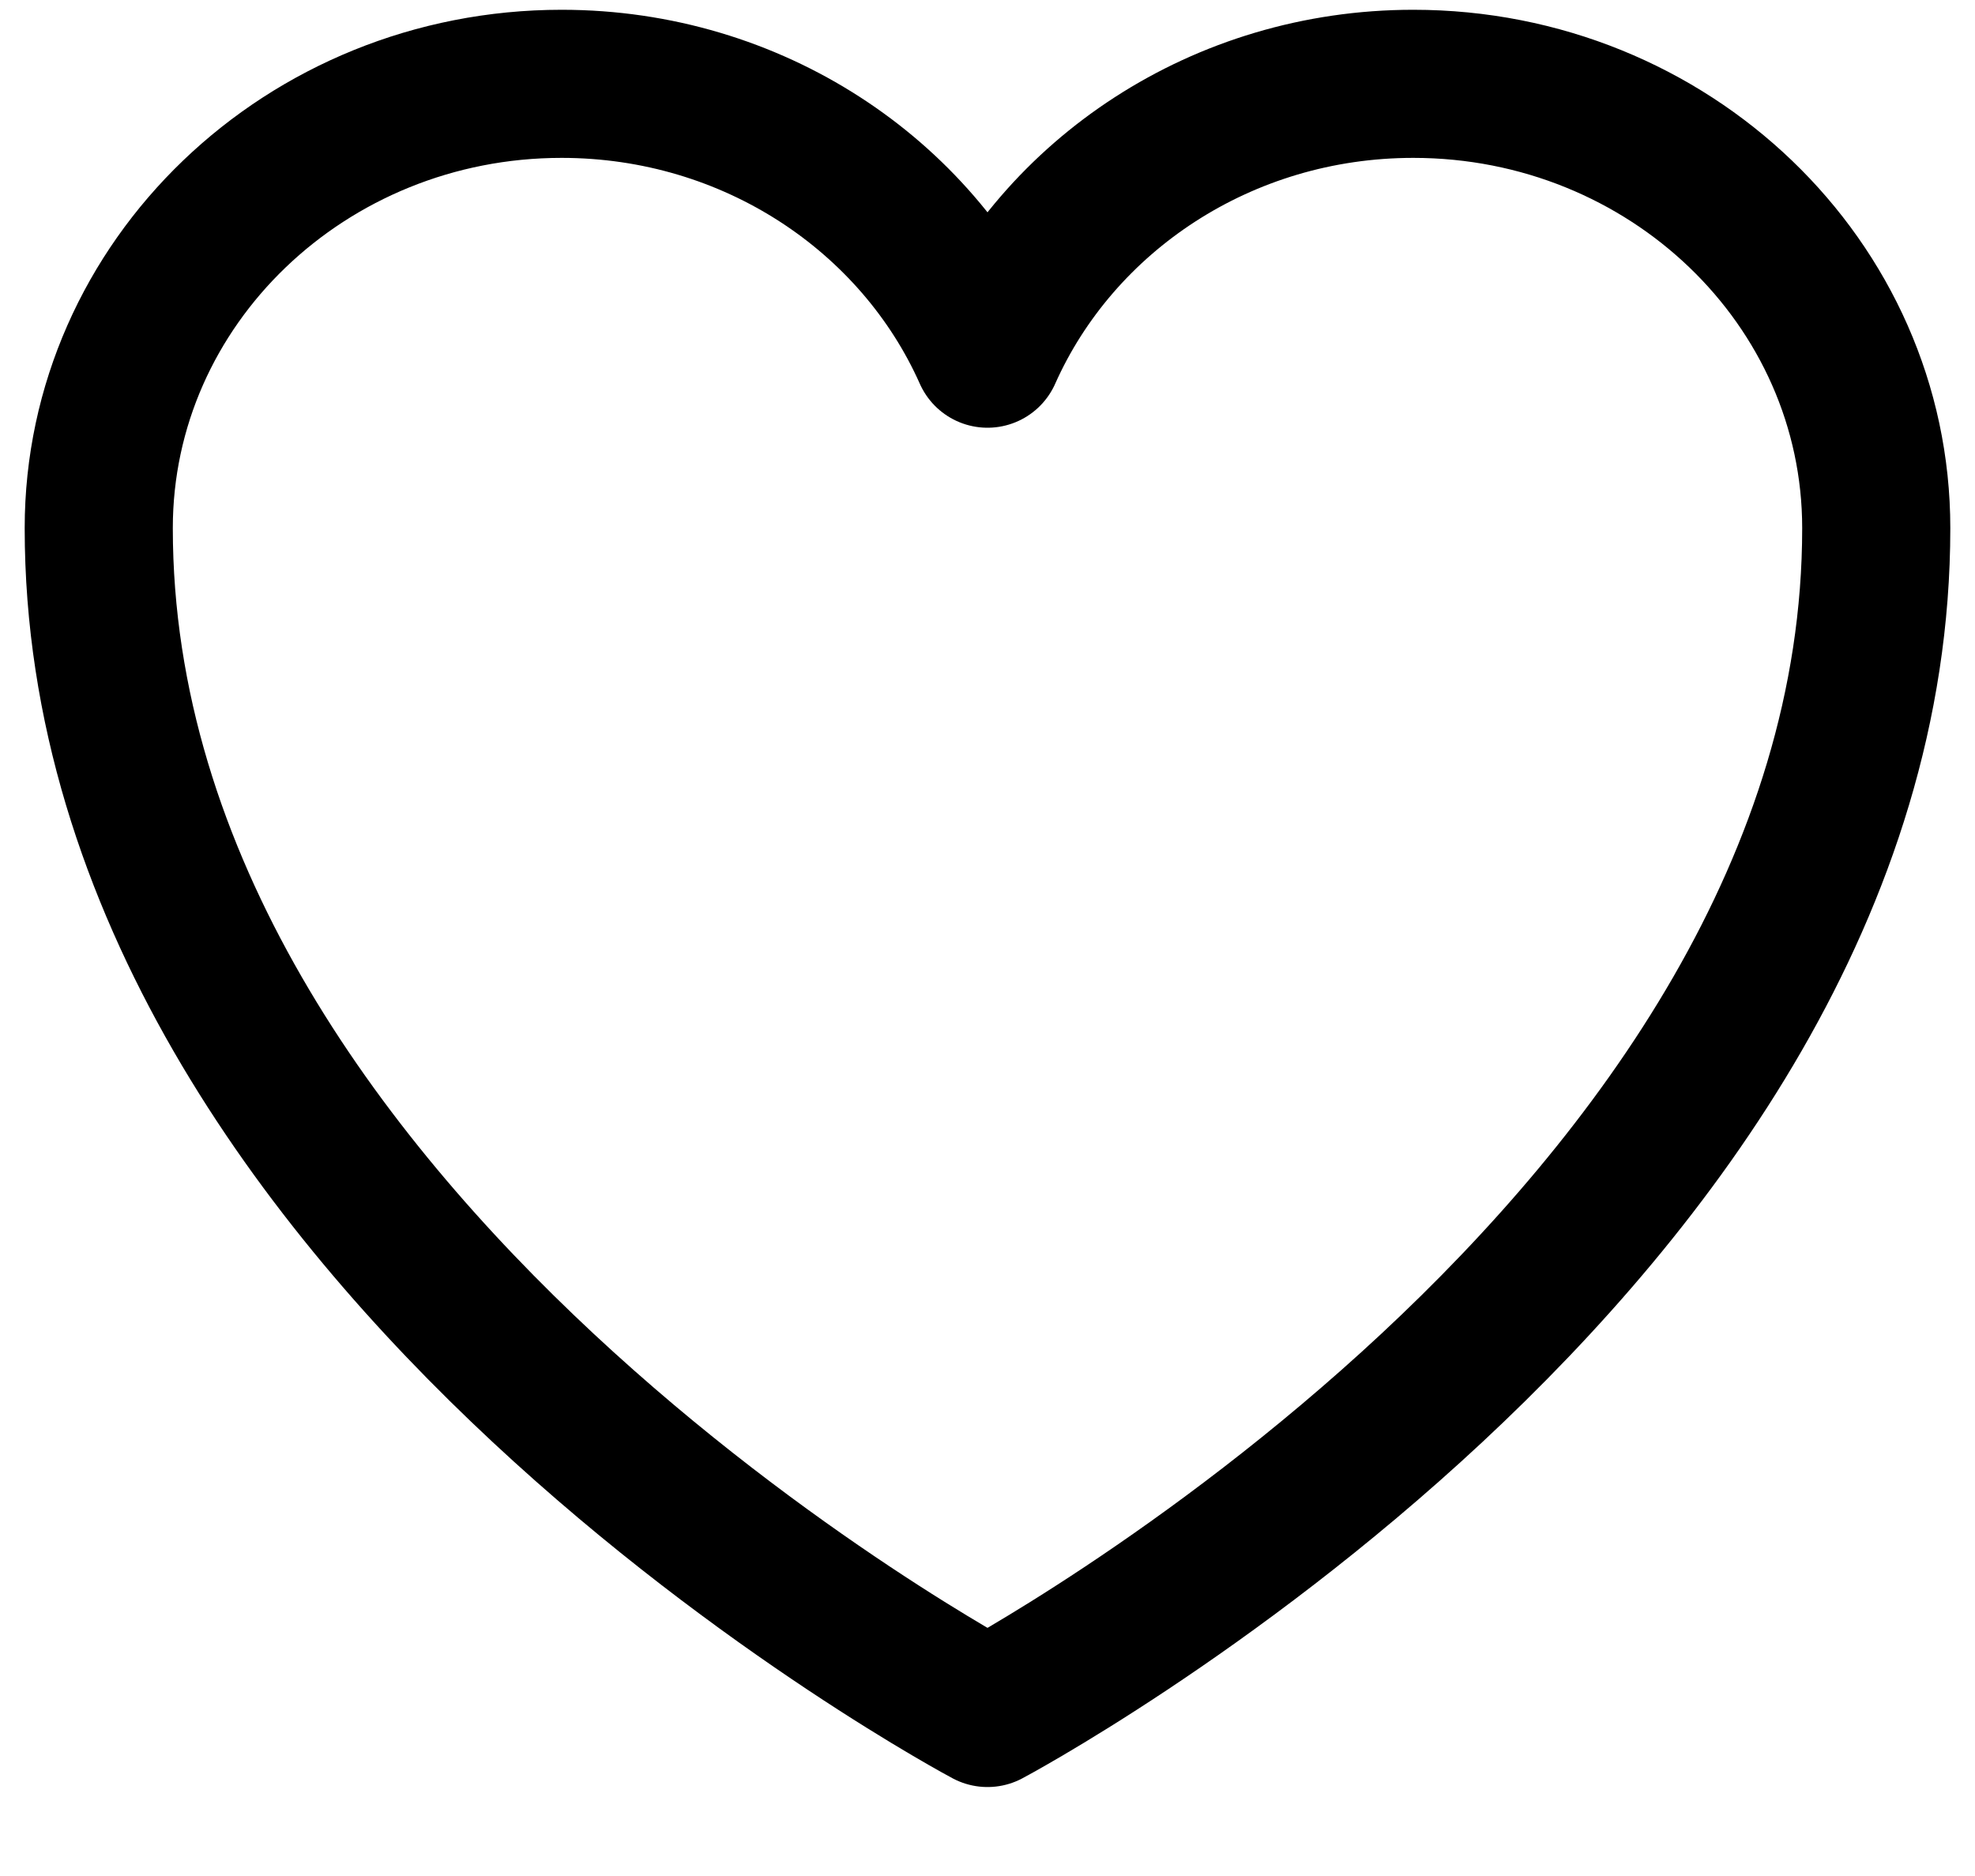 <svg width="20" height="19" viewBox="0 0 20 19" fill="none" xmlns="http://www.w3.org/2000/svg">
<path d="M19 5.349C19 2.864 16.901 0.849 14.312 0.849C12.377 0.849 10.715 1.975 10 3.582C9.285 1.975 7.623 0.849 5.687 0.849C3.1 0.849 1 2.864 1 5.349C1 12.569 10 17.349 10 17.349C10 17.349 19 12.569 19 5.349Z" stroke="black" stroke-width="1.5" stroke-linecap="round" stroke-linejoin="round"/>
</svg>
